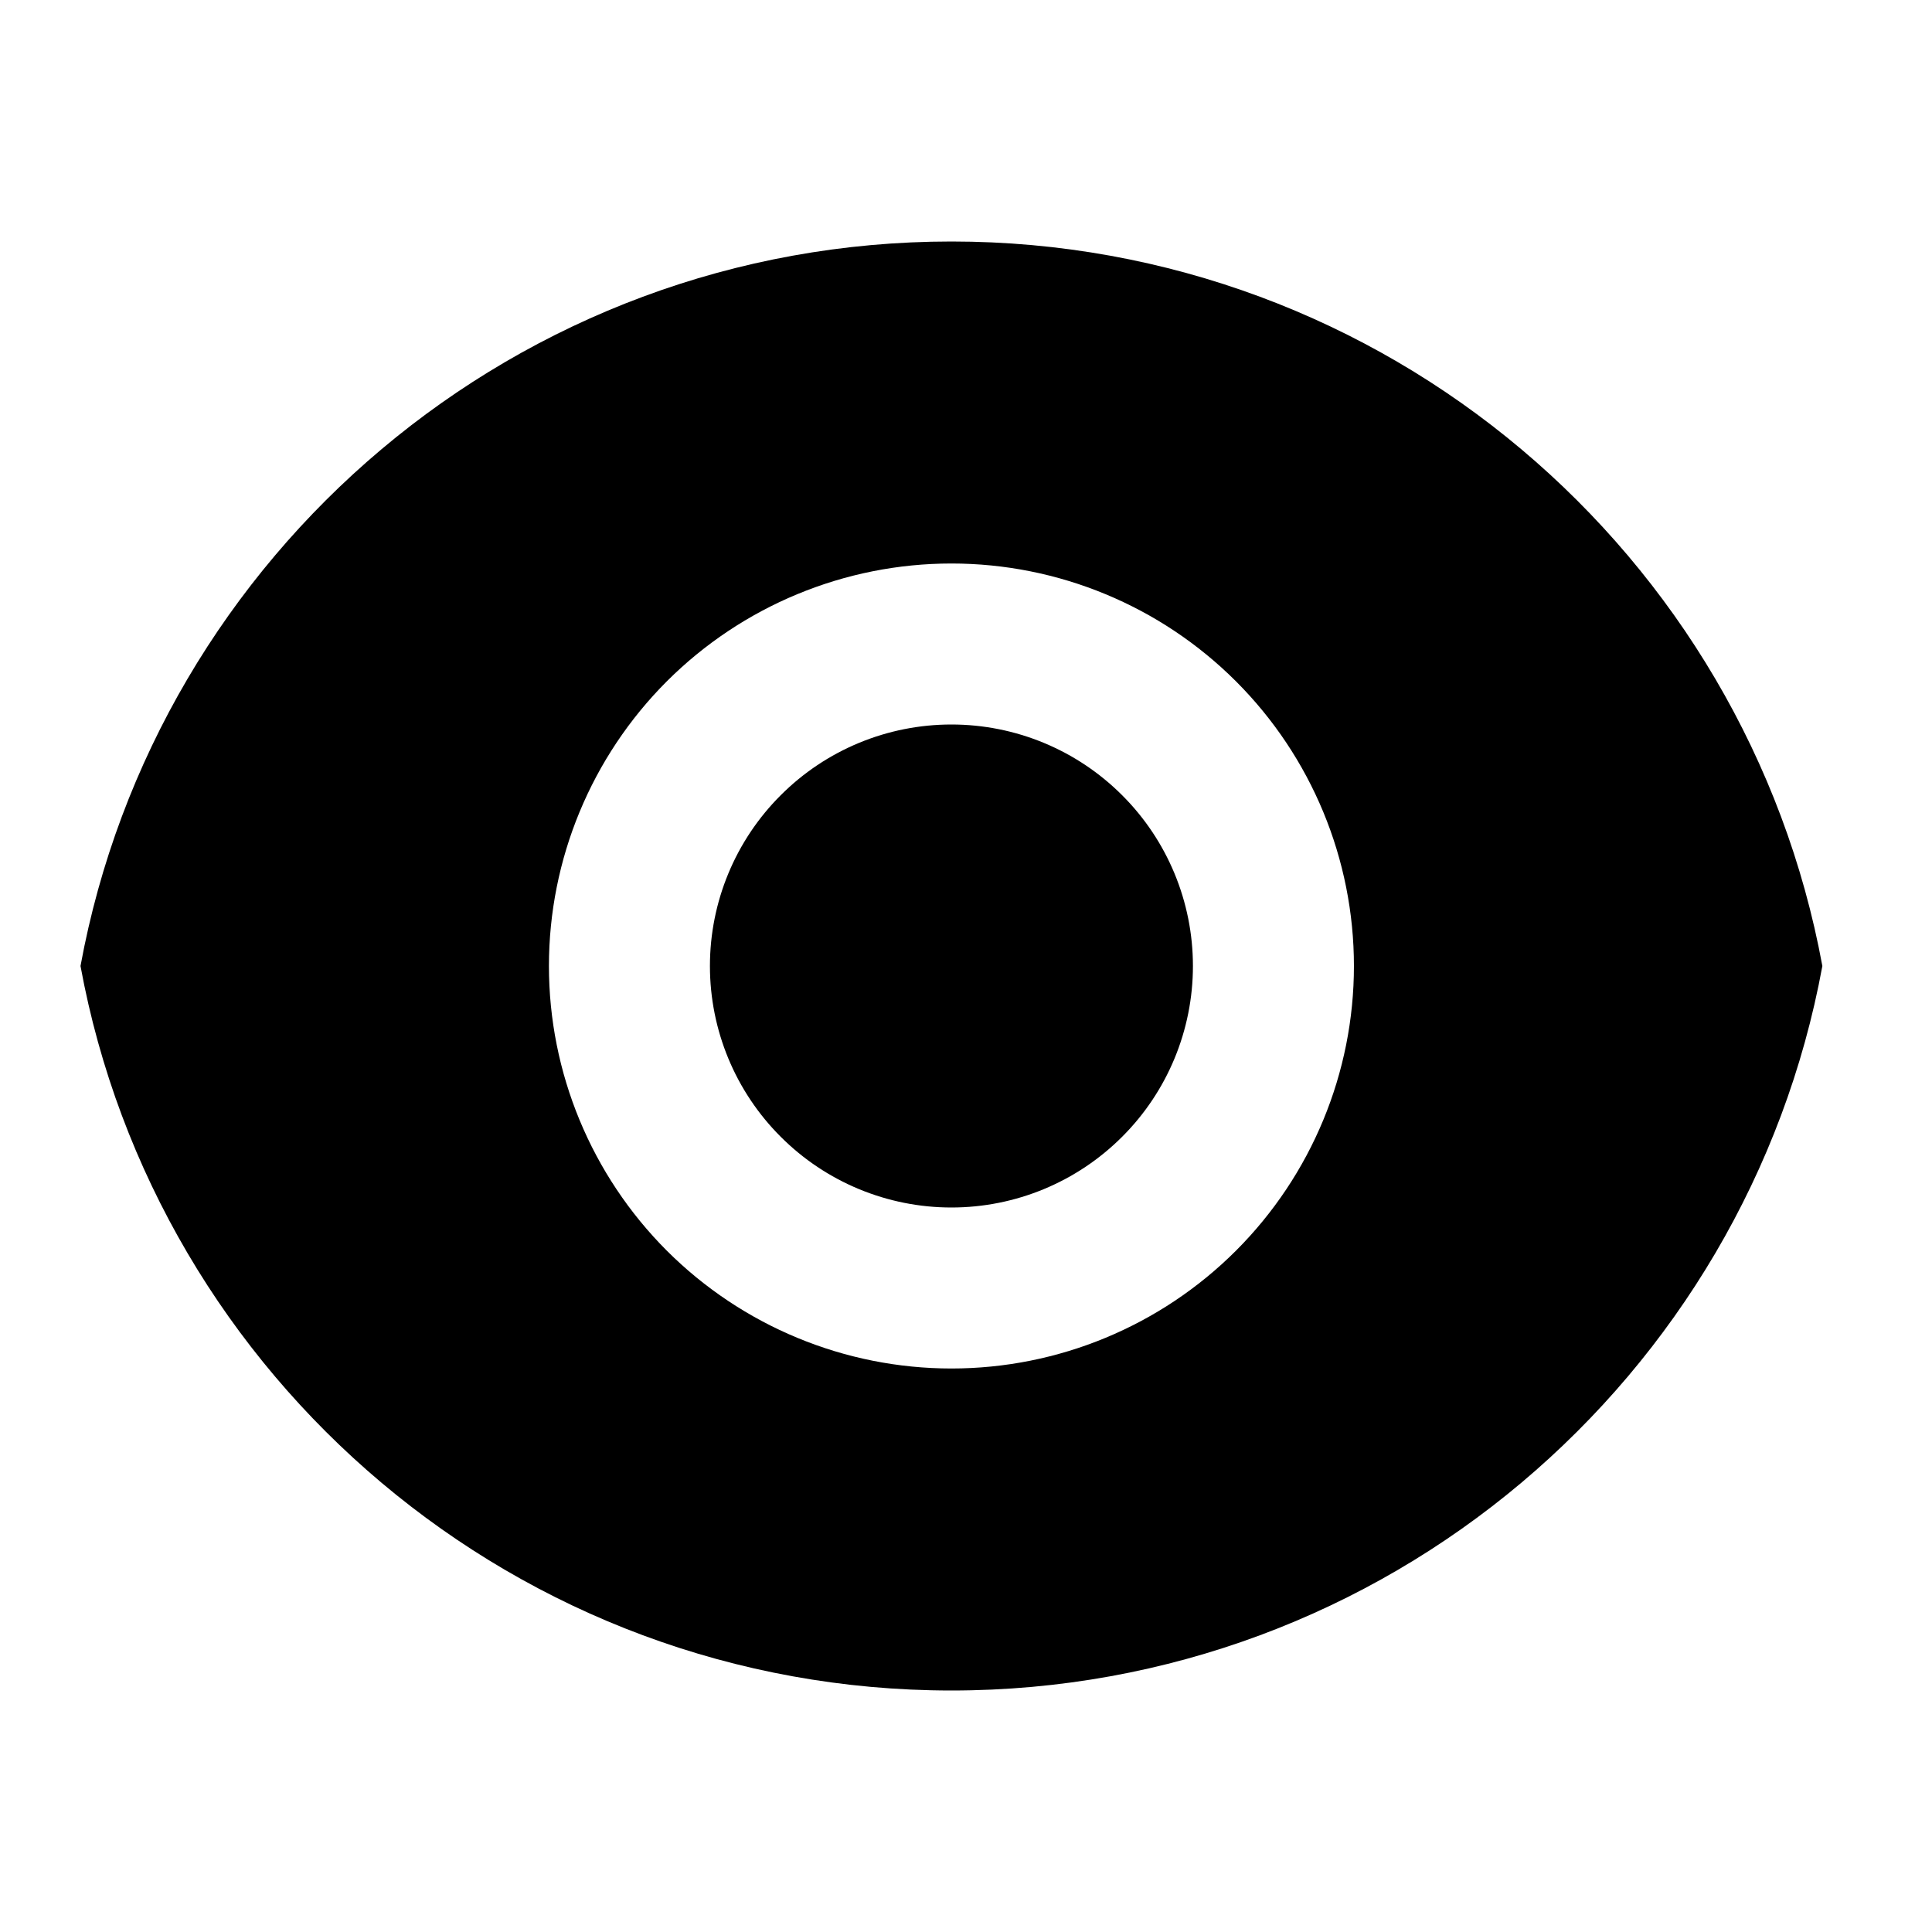 <svg viewBox="0 0 24 24" fill="none" xmlns="http://www.w3.org/2000/svg">
<g clip-path="url(#clip0_253_2360)">
<path d="M1 12C1.94 6.88 6.427 3 11.819 3C17.211 3 21.697 6.88 22.638 12C21.698 17.12 17.211 21 11.819 21C6.427 21 1.941 17.12 1 12ZM11.819 17C13.145 17 14.417 16.473 15.354 15.536C16.292 14.598 16.819 13.326 16.819 12C16.819 10.674 16.292 9.402 15.354 8.464C14.417 7.527 13.145 7 11.819 7C10.493 7 9.221 7.527 8.283 8.464C7.346 9.402 6.819 10.674 6.819 12C6.819 13.326 7.346 14.598 8.283 15.536C9.221 16.473 10.493 17 11.819 17ZM11.819 15C11.023 15 10.26 14.684 9.698 14.121C9.135 13.559 8.819 12.796 8.819 12C8.819 11.204 9.135 10.441 9.698 9.879C10.26 9.316 11.023 9 11.819 9C12.615 9 13.378 9.316 13.94 9.879C14.503 10.441 14.819 11.204 14.819 12C14.819 12.796 14.503 13.559 13.94 14.121C13.378 14.684 12.615 15 11.819 15Z" fill="currentColor"/>
</g>
<defs>
<clipPath id="clip0_253_2360">
<rect width="24" height="24" fill="white"/>
</clipPath>
</defs>
</svg>

